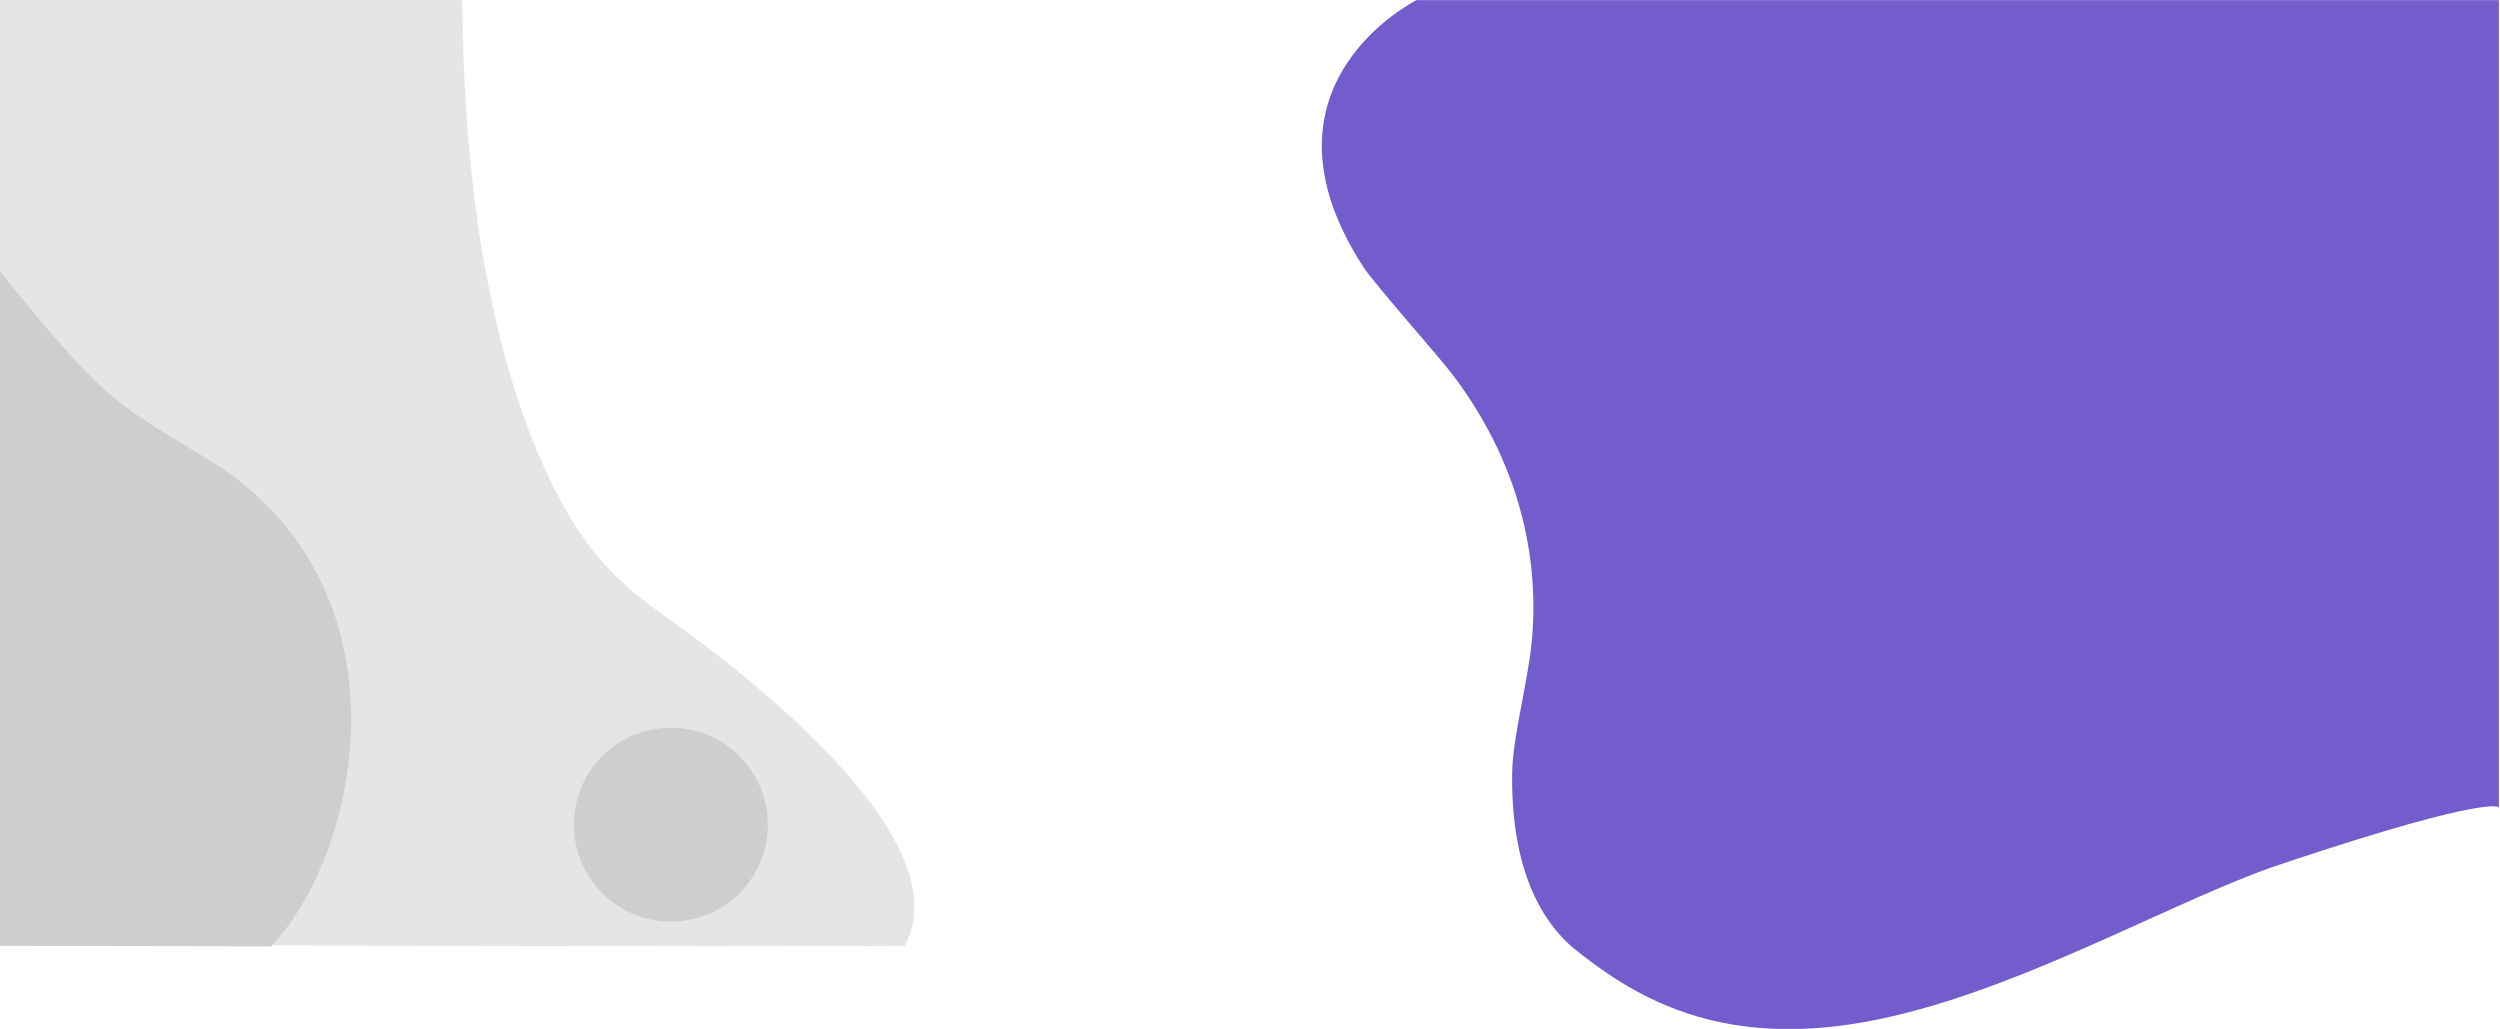 <?xml version="1.0" encoding="utf-8"?>
<!-- Generator: Adobe Illustrator 23.0.5, SVG Export Plug-In . SVG Version: 6.00 Build 0)  -->
<svg version="1.1" id="Layer_1" xmlns="http://www.w3.org/2000/svg" xmlns:xlink="http://www.w3.org/1999/xlink" x="0px" y="0px"
	 viewBox="0 0 1560 642" style="enable-background:new 0 0 1560 642;" xml:space="preserve">
<style type="text/css">
	.st0{fill:#E5E5E5;}
	.st1{fill:#735CCB;}
	.st2{fill:#CECECE;}
</style>
<path id="Path_566" class="st0" d="M362.9,334c-31.1-45.9-73.5-147.4-74.4-334.2C132.6-0.9,36.9,0.3-0.9-0.9
	C-0.4,98.9,0.8,358,0.8,358v231.5c0,0,276.7,0.9,442.6,1c70.1,0,120.5-0.1,121.1-0.4c35.3-64-91.1-163.9-147-203.8
	C403.7,376.5,380.8,360.4,362.9,334z"/>
<path id="Path_565" class="st1" d="M883.9,0.1h675.4v503.7c0,0-4.8-8.1-128.4,32.9c-2.2,0.7-11.6,3.9-14.2,4.8
	c-71.8,25.6-178,88.5-272.1,99c-77.7,8.7-125.5-18.5-163.8-49.7c-31.9-28.2-37.8-74.7-37.2-108.8c0.4-23.6,10.5-58.2,12.6-85.9
	c3-39.1-2.8-100.2-49.6-162.1c-8.8-11.6-49.1-57-55.8-67.3C777,53,883.9,0.1,883.9,0.1z"/>
<circle id="Ellipse_136" class="st2" cx="418.6" cy="514.6" r="60.5"/>
<path id="Path_567" class="st2" d="M139.5,292.8C72.8,250.6,71.6,258.3-0.3,169c-0.9,0-0.6,421.2-0.6,421.2l170.1,0.3
	C222.8,534.3,258.5,375.7,139.5,292.8z"/>
</svg>
